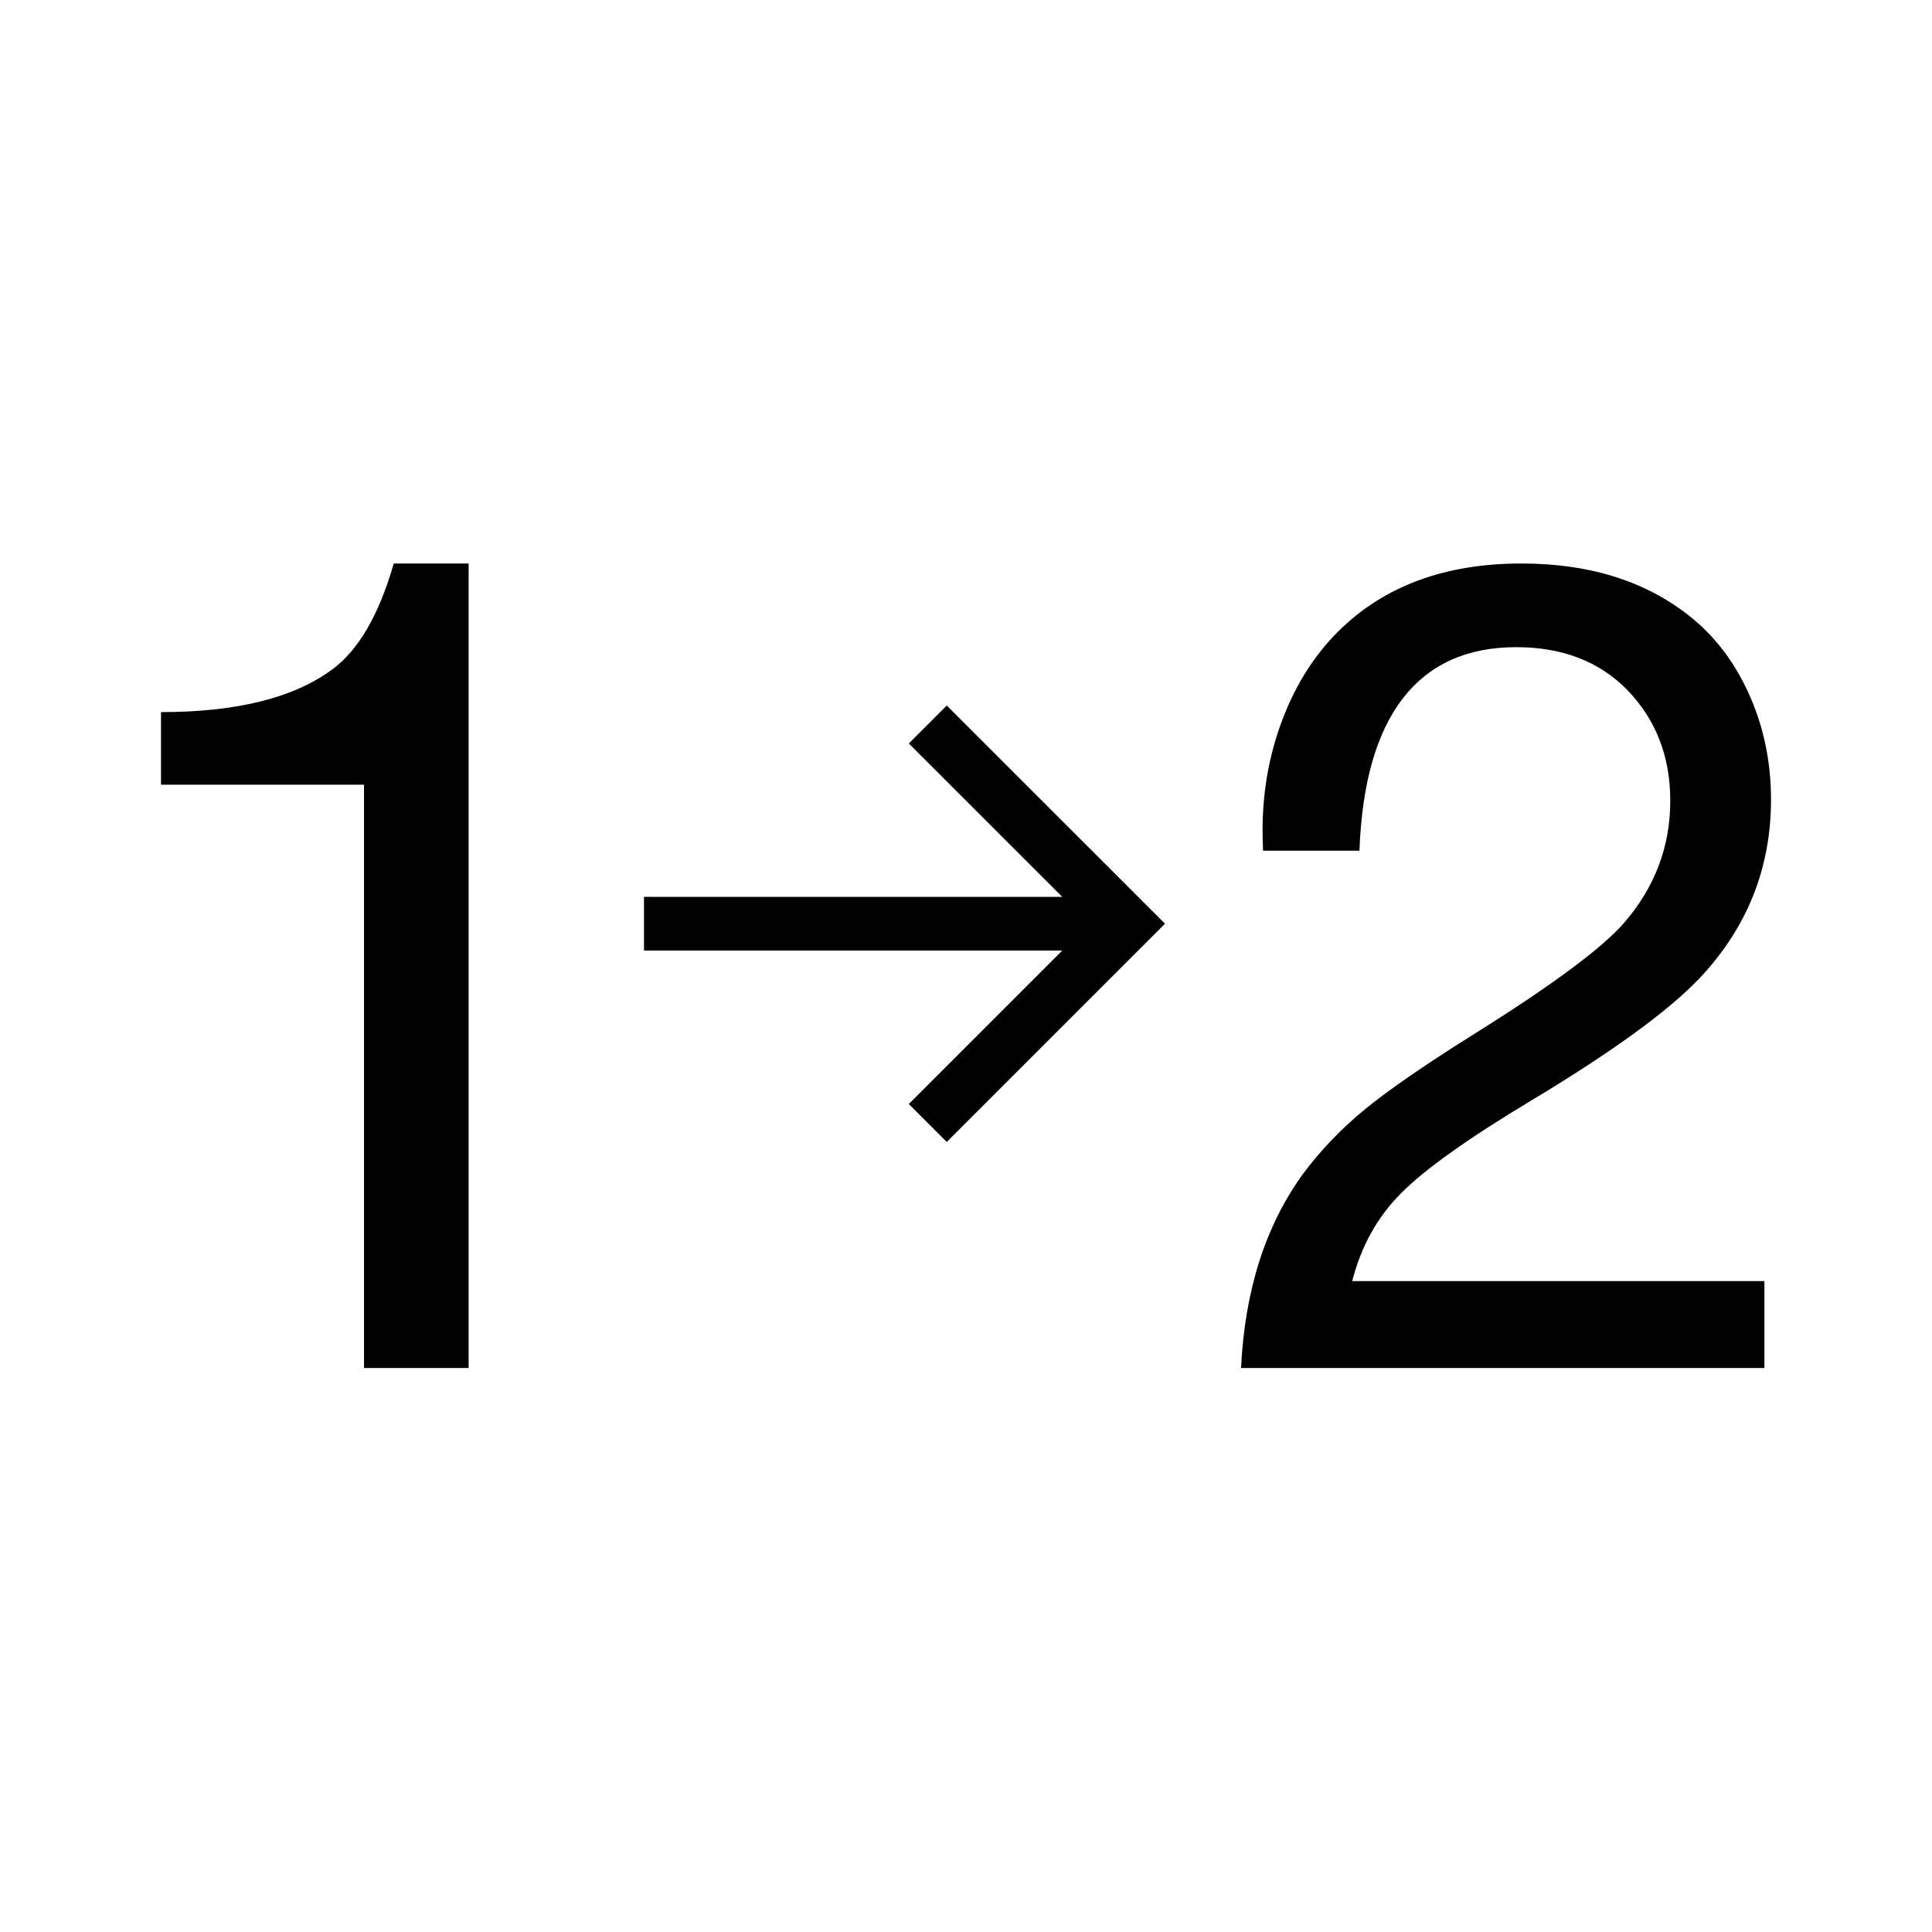 <svg xmlns="http://www.w3.org/2000/svg" width="36" height="36" viewBox="0 0 36 36">
  <g fill="none" fill-rule="evenodd">
    <path stroke="#000" d="M21,17.212 L12,17.212 M17.288,13.5 L21.001,17.212 L17.288,20.925"/>
    <path fill="#000" d="M8.732,10.5 L8.732,25.491 L6.783,25.491 L6.783,14.622 L3,14.622 L3,13.269 C4.415,13.269 5.481,13.002 6.2,12.468 C6.684,12.107 7.064,11.45 7.337,10.5 L8.732,10.5 Z M28.346,10.5 C29.664,10.5 30.741,10.853 31.575,11.556 C32.019,11.933 32.367,12.414 32.62,13.002 C32.874,13.59 33,14.222 33,14.9 C33,16.178 32.556,17.288 31.666,18.231 C31.08,18.846 30.033,19.605 28.53,20.508 C27.346,21.219 26.537,21.797 26.099,22.242 C25.66,22.685 25.36,23.229 25.197,23.871 L32.877,23.871 L32.877,25.491 L23.125,25.491 C23.195,24.05 23.577,22.845 24.274,21.882 C24.596,21.446 24.983,21.041 25.439,20.666 C25.893,20.294 26.601,19.808 27.566,19.206 C28.968,18.324 29.865,17.654 30.262,17.196 C30.837,16.533 31.123,15.774 31.123,14.919 C31.123,14.093 30.854,13.403 30.314,12.848 C29.793,12.321 29.106,12.059 28.253,12.059 C27.337,12.059 26.633,12.377 26.14,13.013 C25.648,13.649 25.378,14.595 25.331,15.852 L23.535,15.852 C23.529,15.668 23.526,15.542 23.526,15.473 C23.526,14.748 23.649,14.061 23.895,13.412 C24.141,12.762 24.486,12.216 24.93,11.772 C25.779,10.925 26.916,10.5 28.346,10.5 Z"/>
  </g>
</svg>
